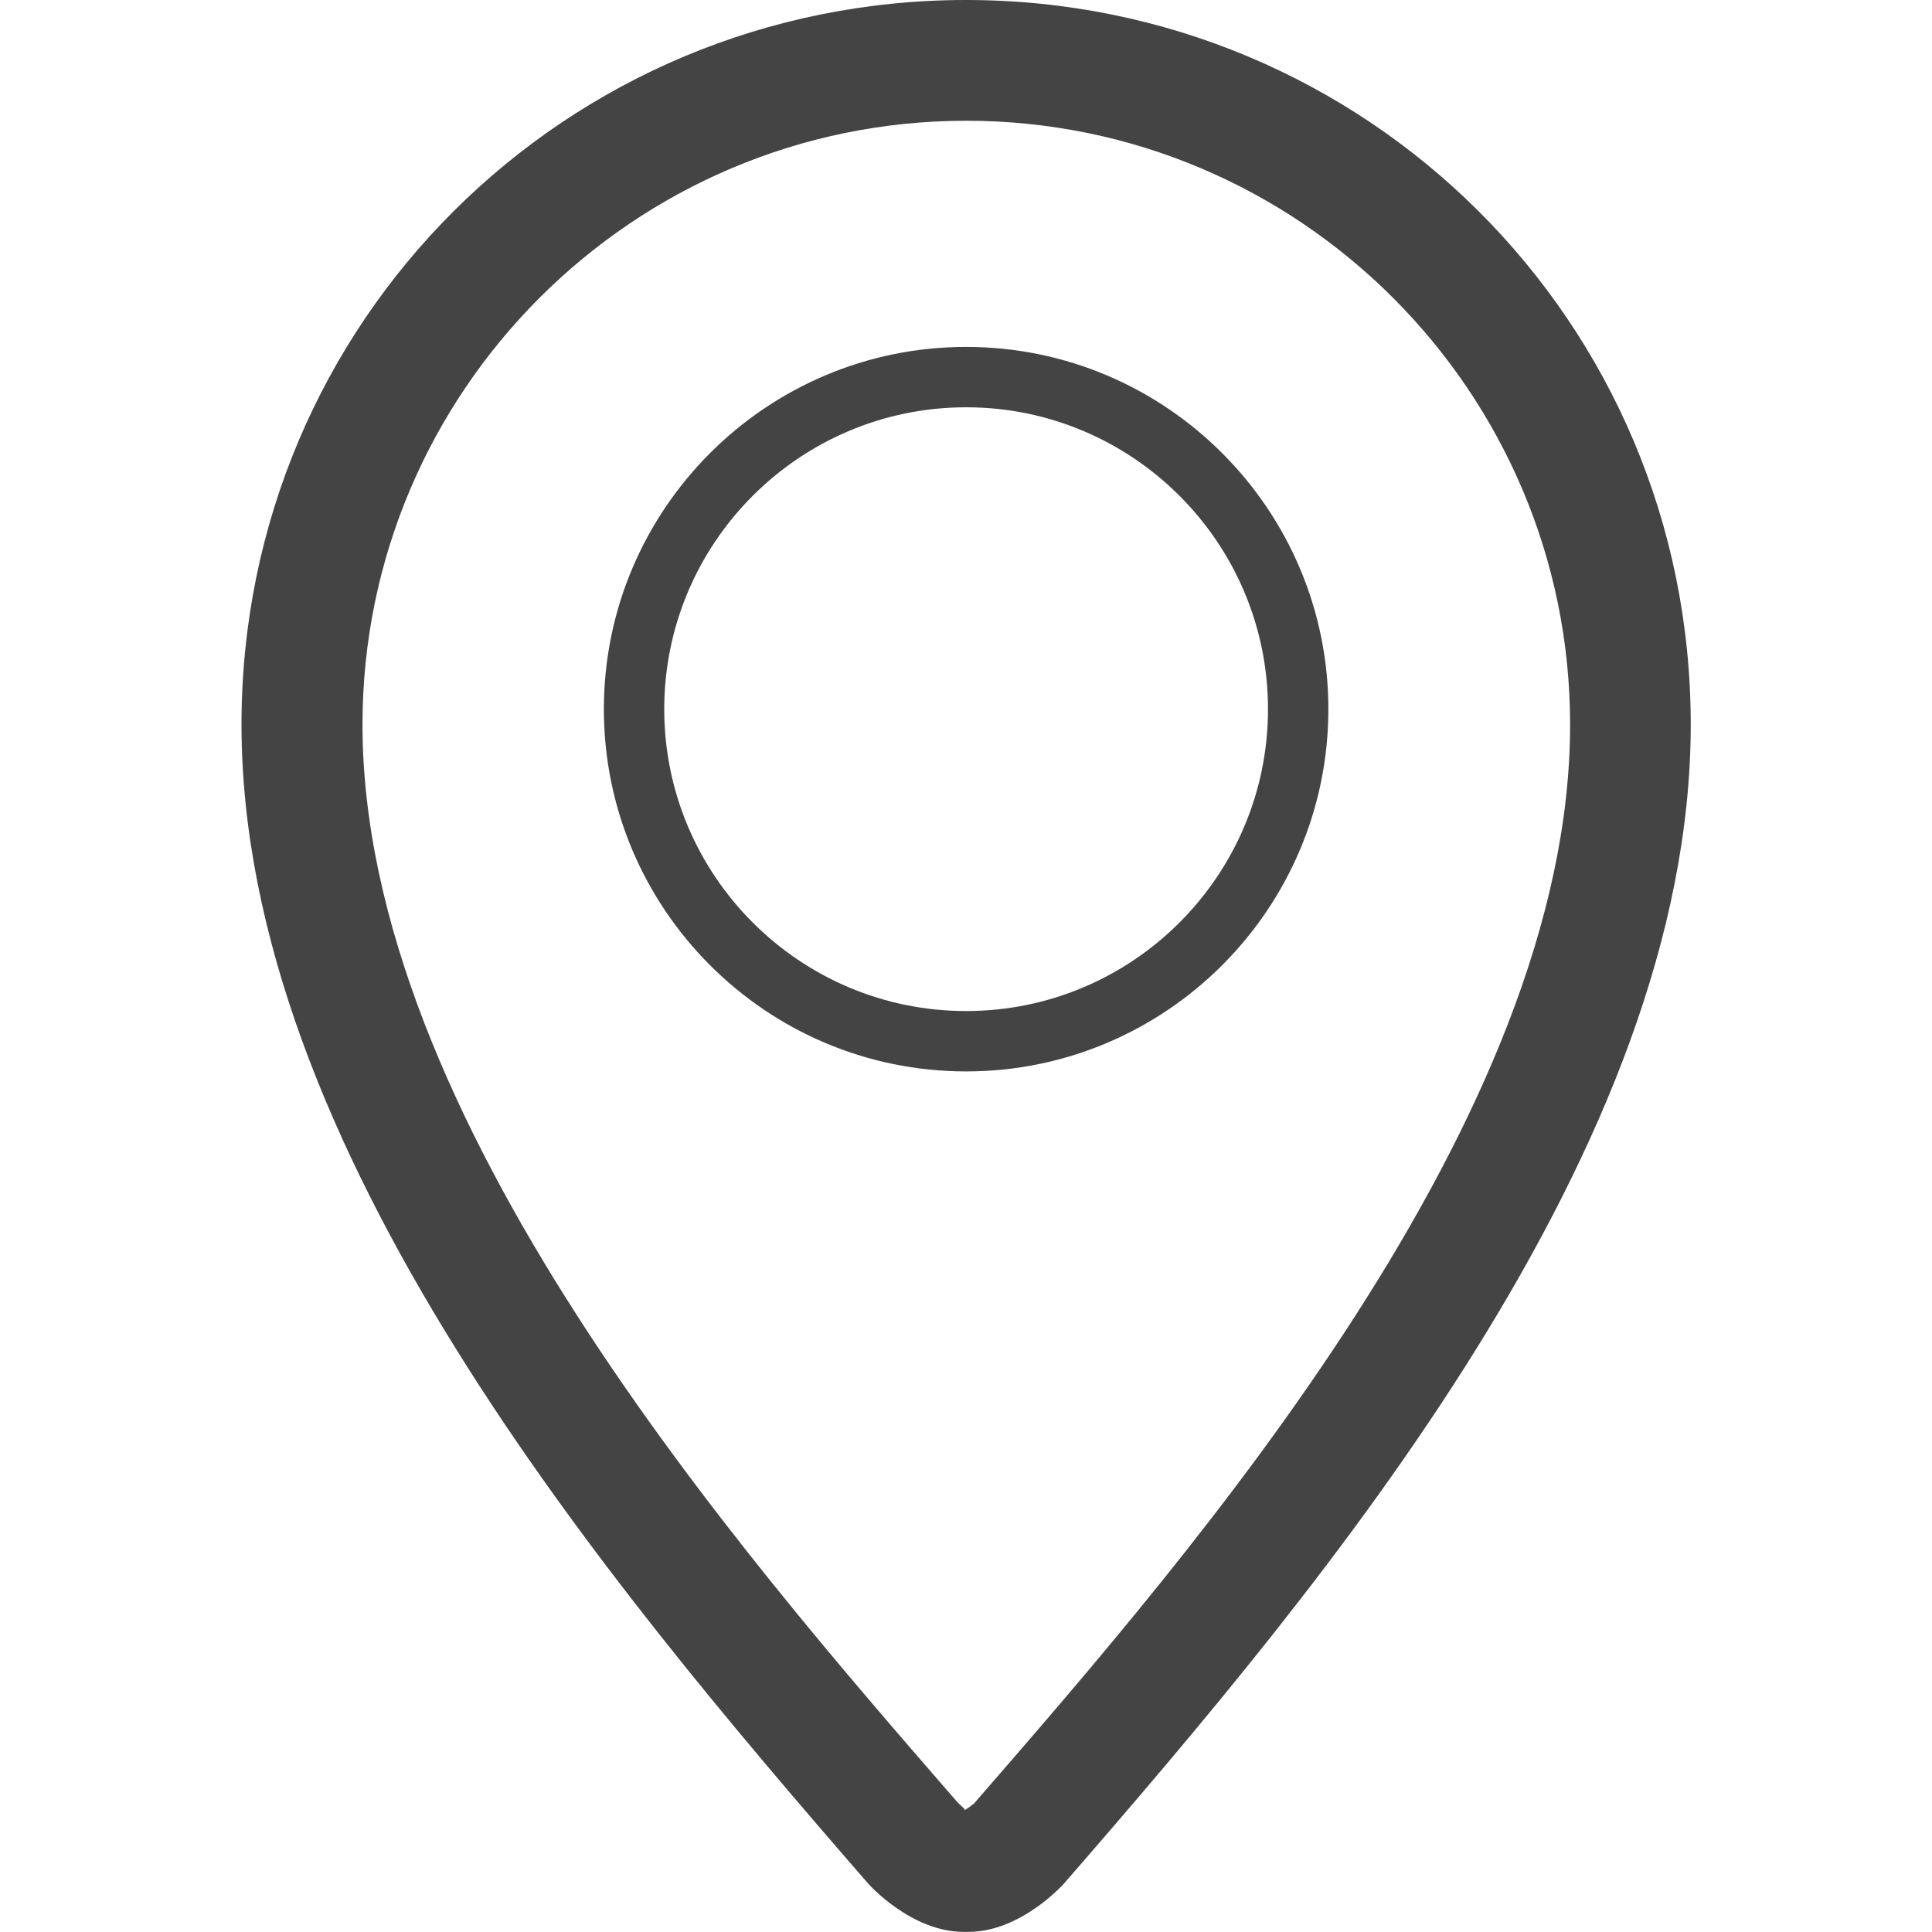 <?xml version="1.0" encoding="utf-8"?>
<!-- Generated by IcoMoon.io -->
<!DOCTYPE svg PUBLIC "-//W3C//DTD SVG 1.1//EN" "http://www.w3.org/Graphics/SVG/1.1/DTD/svg11.dtd">
<svg version="1.1" xmlns="http://www.w3.org/2000/svg" xmlns:xlink="http://www.w3.org/1999/xlink" width="16" height="16" viewBox="0 0 16 16">
<path fill="#444444" d="M8.001 8.873c1.655 0 3-1.346 3-3s-1.345-3-3-3c-1.655 0-3 1.345-3 3s1.345 3 3 3zM8.001 3.373c1.379 0 2.5 1.121 2.5 2.5s-1.121 2.5-2.5 2.5c-1.379 0-2.5-1.121-2.5-2.5s1.121-2.5 2.5-2.5zM8 0c-3.309 0-6 2.658-6 6 0 3.5 3.001 7.080 5.188 9.597 0.008 0.010 0.359 0.402 0.793 0.402 0.001 0 0.037 0 0.039 0 0.434 0 0.785-0.393 0.793-0.402 2.188-2.517 5.189-6.096 5.189-9.597 0-3.342-2.691-6-6.001-6zM8.059 14.941c-0.011 0.010-0.041 0.032-0.067 0.049-0.005-0.014-0.042-0.043-0.064-0.066-1.832-2.108-4.926-5.667-4.926-8.924 0-2.757 2.244-5 5-5 2.758 0 5.001 2.244 5.001 5.001 0 3.256-3.094 6.815-4.942 8.941z"></path>
</svg>
